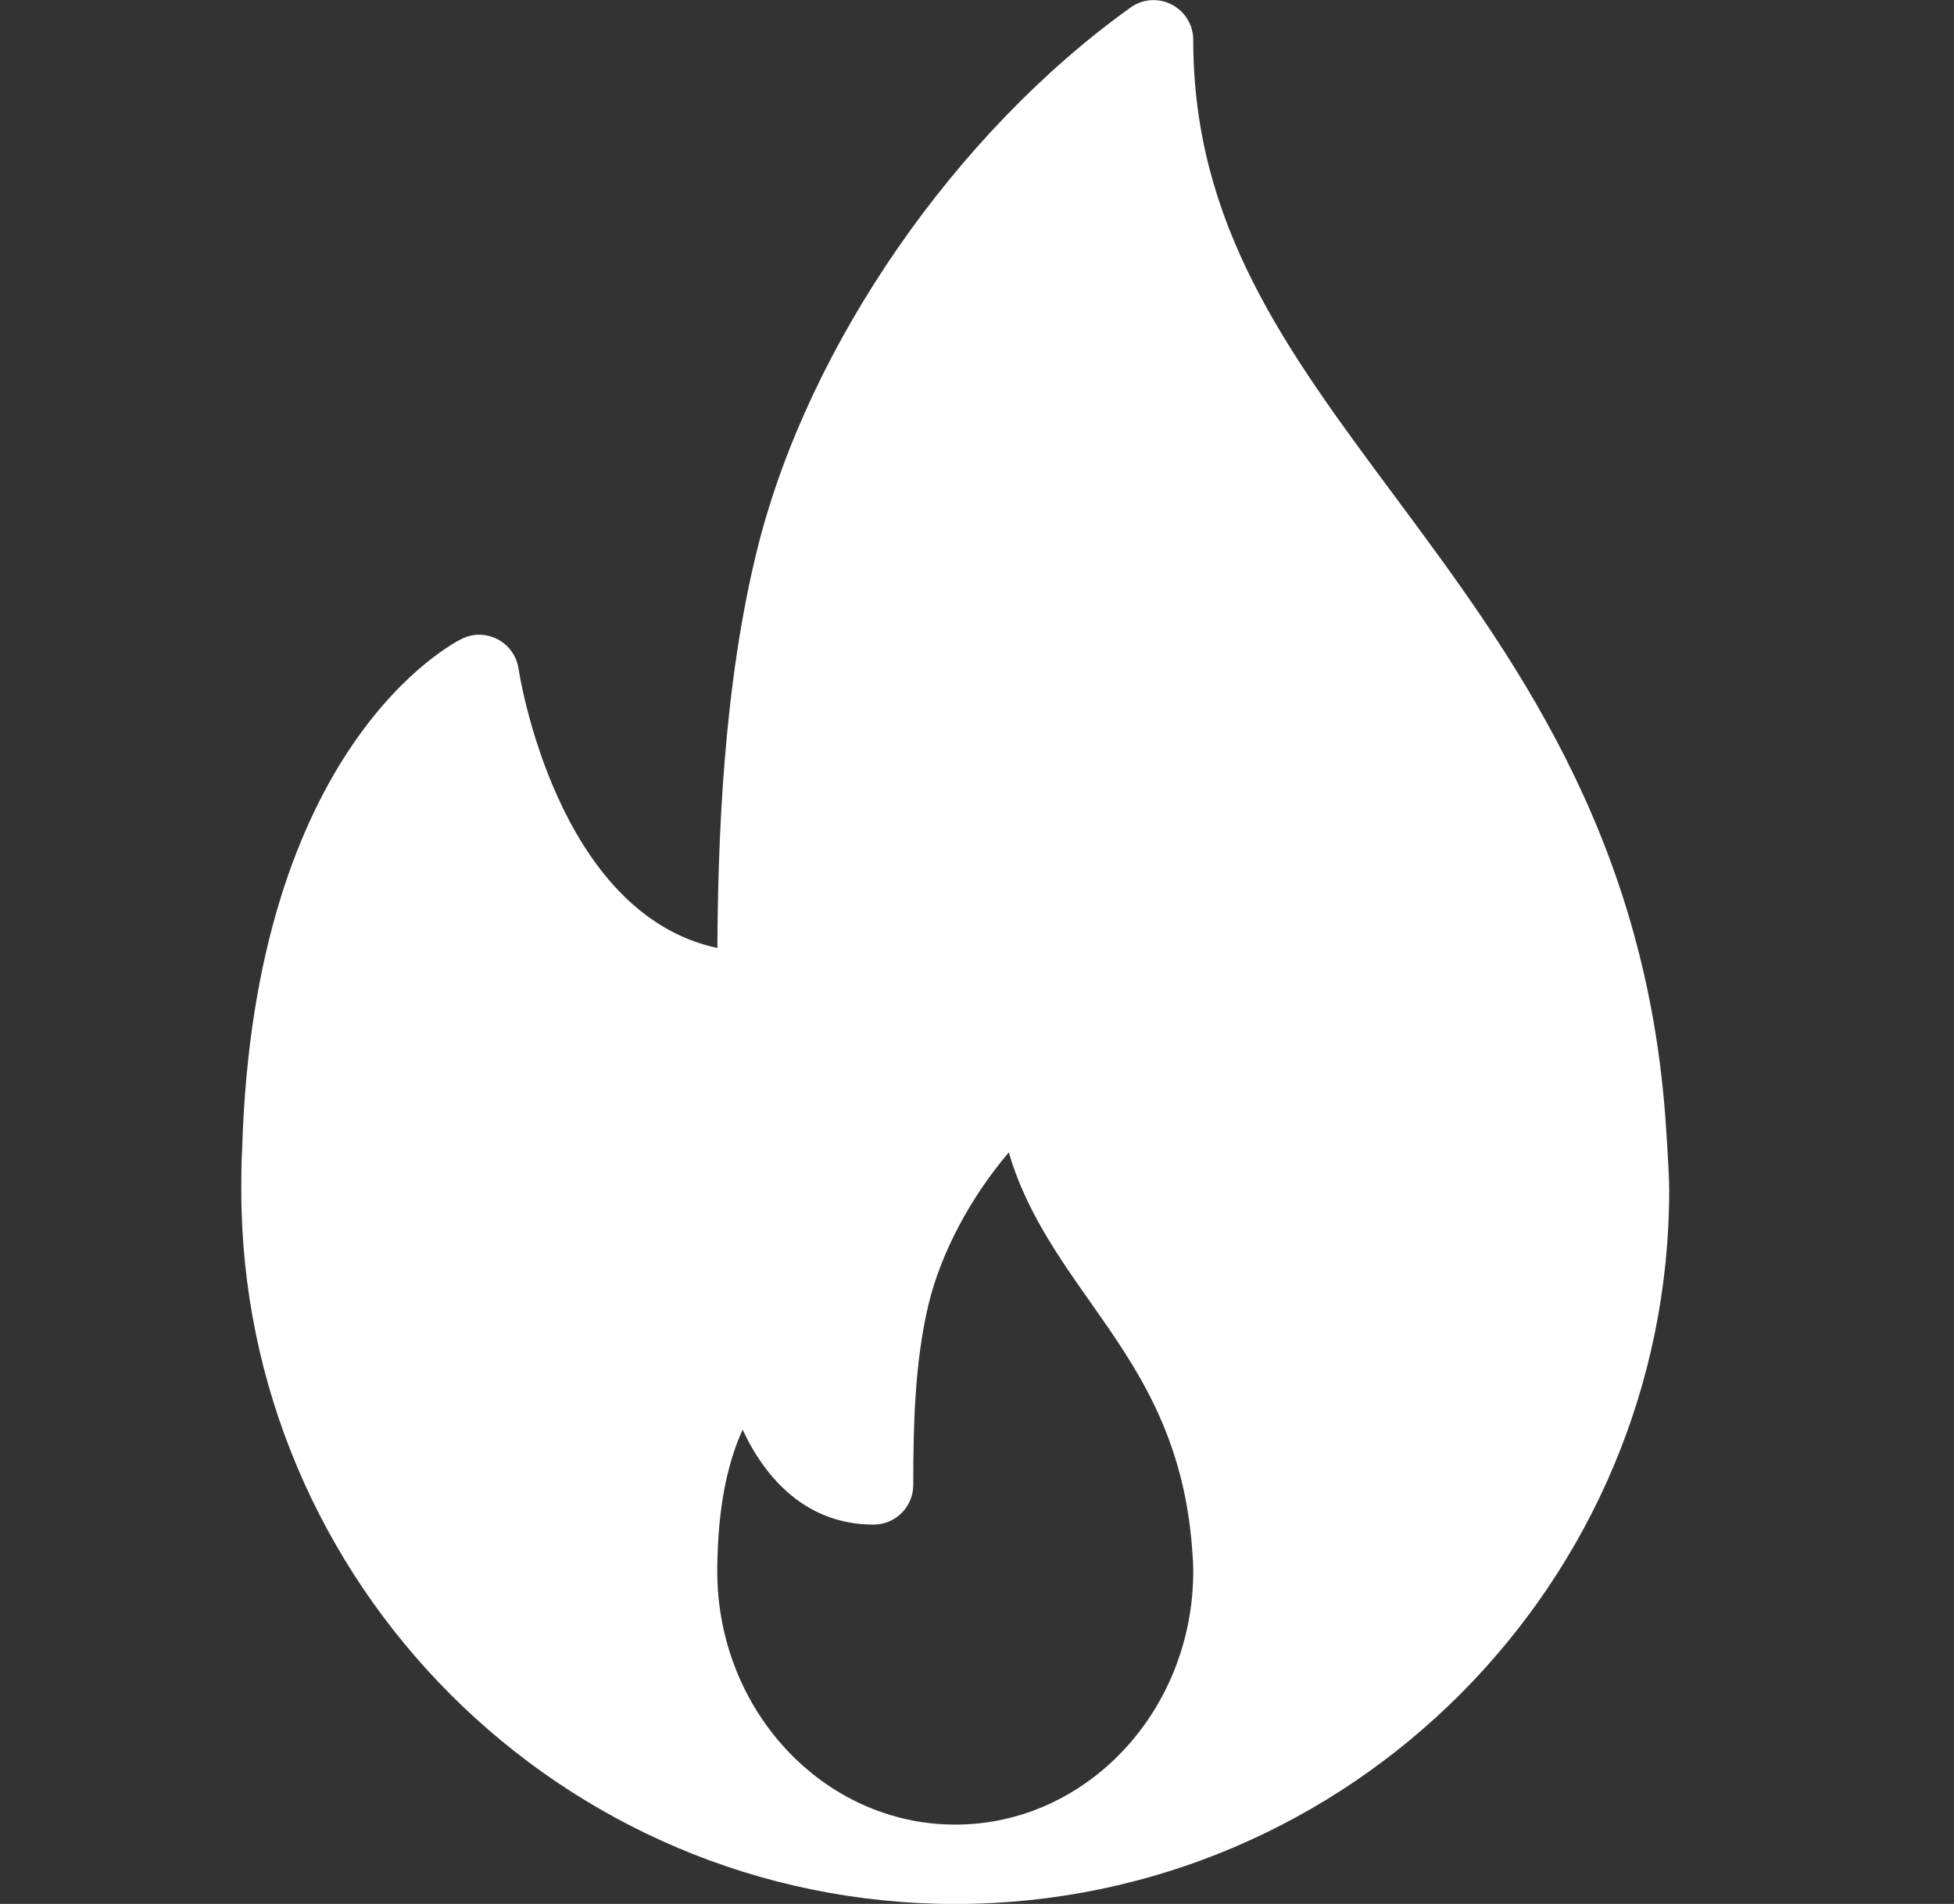 <svg width="39" height="38" viewBox="0 0 39 38" fill="none" xmlns="http://www.w3.org/2000/svg">
<rect x="0" y="0" width="39" height="38" fill="#333333" stroke="none"/>
<g clip-path="url(#clip0_55_167)">
<path d="M33.235 22.25C32.799 16.583 30.161 13.032 27.833 9.898C25.677 6.996 23.816 4.491 23.816 0.795C23.816 0.498 23.65 0.227 23.386 0.091C23.122 -0.046 22.804 -0.024 22.564 0.151C19.067 2.653 16.151 6.869 15.132 10.892C14.424 13.693 14.331 16.841 14.318 18.921C11.089 18.231 10.358 13.402 10.35 13.349C10.313 13.099 10.161 12.881 9.938 12.762C9.713 12.644 9.448 12.636 9.22 12.749C9.051 12.831 5.065 14.856 4.833 22.943C4.817 23.212 4.816 23.482 4.816 23.752C4.816 31.608 11.209 38.001 19.066 38.001C19.077 38.002 19.088 38.003 19.098 38.001C19.101 38.001 19.104 38.001 19.108 38.001C26.945 37.978 33.316 31.594 33.316 23.752C33.316 23.357 33.235 22.25 33.235 22.25ZM19.066 36.417C16.447 36.417 14.316 34.148 14.316 31.358C14.316 31.263 14.315 31.167 14.322 31.049C14.354 29.873 14.577 29.07 14.822 28.535C15.282 29.522 16.103 30.429 17.436 30.429C17.874 30.429 18.228 30.075 18.228 29.637C18.228 28.51 18.251 27.21 18.532 26.036C18.782 24.996 19.378 23.889 20.134 23.001C20.471 24.153 21.126 25.085 21.767 25.995C22.683 27.297 23.63 28.643 23.796 30.938C23.806 31.074 23.816 31.211 23.816 31.358C23.816 34.148 21.685 36.417 19.066 36.417Z" fill="white"/>
</g>
<defs>
<clipPath id="clip0_55_167">
<rect width="38" height="38" fill="white" transform="translate(0.066 0.002)"/>
</clipPath>
</defs>
</svg>
